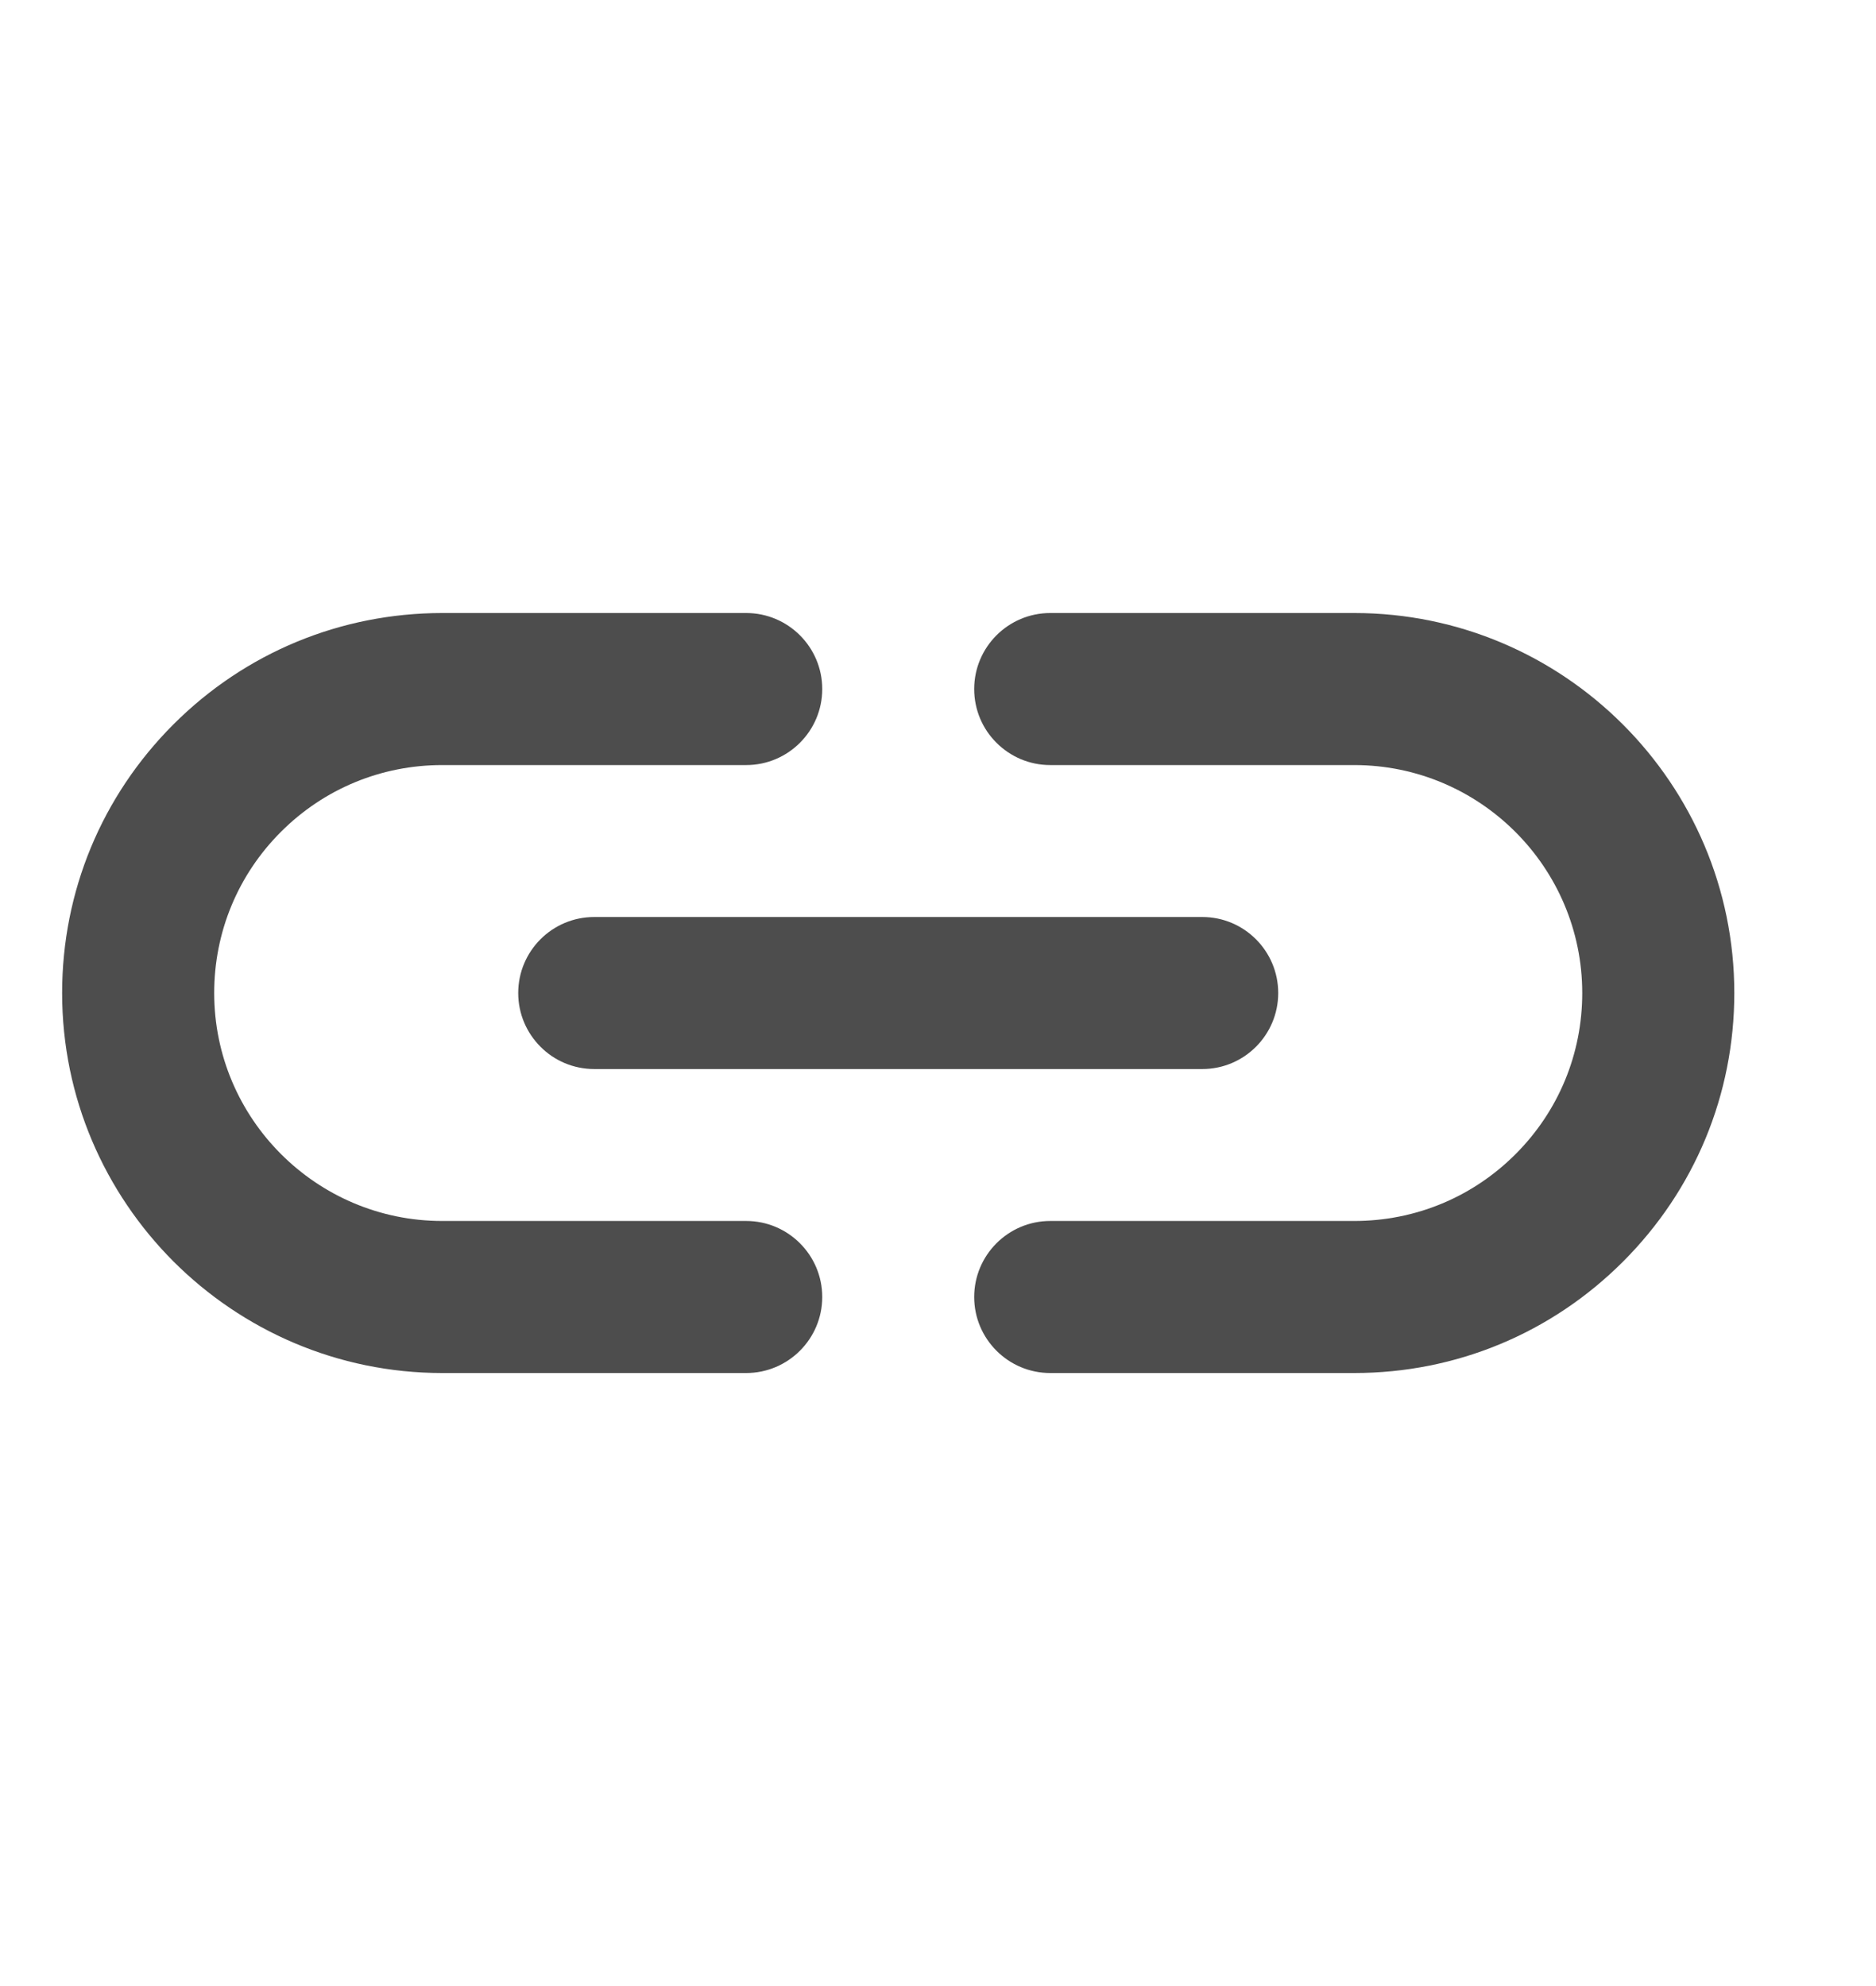 <svg width="17" height="18" viewBox="0 0 17 18" fill="none" xmlns="http://www.w3.org/2000/svg">
<path d="M6.762 11.066L4.007 11.066C4.007 11.066 4.007 11.066 4.007 11.066C4.007 11.066 4.007 11.066 4.007 11.066C2.868 11.066 1.941 10.139 1.941 9C1.941 8.448 2.156 7.929 2.546 7.539C2.936 7.149 3.455 6.934 4.007 6.934C4.007 6.934 4.007 6.934 4.007 6.934L6.762 6.934C7.142 6.934 7.451 6.625 7.451 6.245C7.451 5.865 7.142 5.556 6.762 5.556L4.007 5.556C4.007 5.556 4.007 5.556 4.006 5.556C3.087 5.557 2.222 5.915 1.572 6.565C0.922 7.215 0.563 8.08 0.563 9C0.563 9.95 0.95 10.81 1.573 11.434C2.197 12.057 3.058 12.444 4.007 12.444C4.007 12.444 4.007 12.444 4.007 12.444L6.762 12.444C7.142 12.444 7.451 12.135 7.451 11.755C7.451 11.375 7.142 11.066 6.762 11.066Z" fill="#4D4D4D"/>
<path d="M14.707 11.435C15.357 10.785 15.716 9.92 15.716 9C15.716 7.101 14.171 5.556 12.272 5.556C12.272 5.556 12.272 5.556 12.272 5.556L9.517 5.556C9.137 5.556 8.828 5.865 8.828 6.245C8.828 6.435 8.905 6.608 9.03 6.732C9.155 6.857 9.327 6.934 9.517 6.934L12.272 6.934C12.272 6.934 12.272 6.934 12.272 6.934C13.411 6.934 14.338 7.861 14.338 9C14.338 9.552 14.123 10.071 13.733 10.461C13.343 10.851 12.824 11.066 12.272 11.066L12.272 11.066L9.517 11.066C9.137 11.066 8.828 11.375 8.828 11.755C8.828 11.945 8.905 12.117 9.03 12.242C9.155 12.367 9.327 12.444 9.517 12.444L12.272 12.444C12.272 12.444 12.272 12.444 12.273 12.444C13.192 12.444 14.057 12.085 14.707 11.435Z" fill="#4D4D4D"/>
<path d="M4.696 9C4.696 9.19 4.773 9.362 4.898 9.487C5.022 9.612 5.195 9.689 5.385 9.689H10.895C11.275 9.689 11.583 9.38 11.583 9C11.583 8.62 11.275 8.311 10.895 8.311L5.385 8.311C5.004 8.311 4.696 8.62 4.696 9Z" fill="#4D4D4D"/>
</svg>
